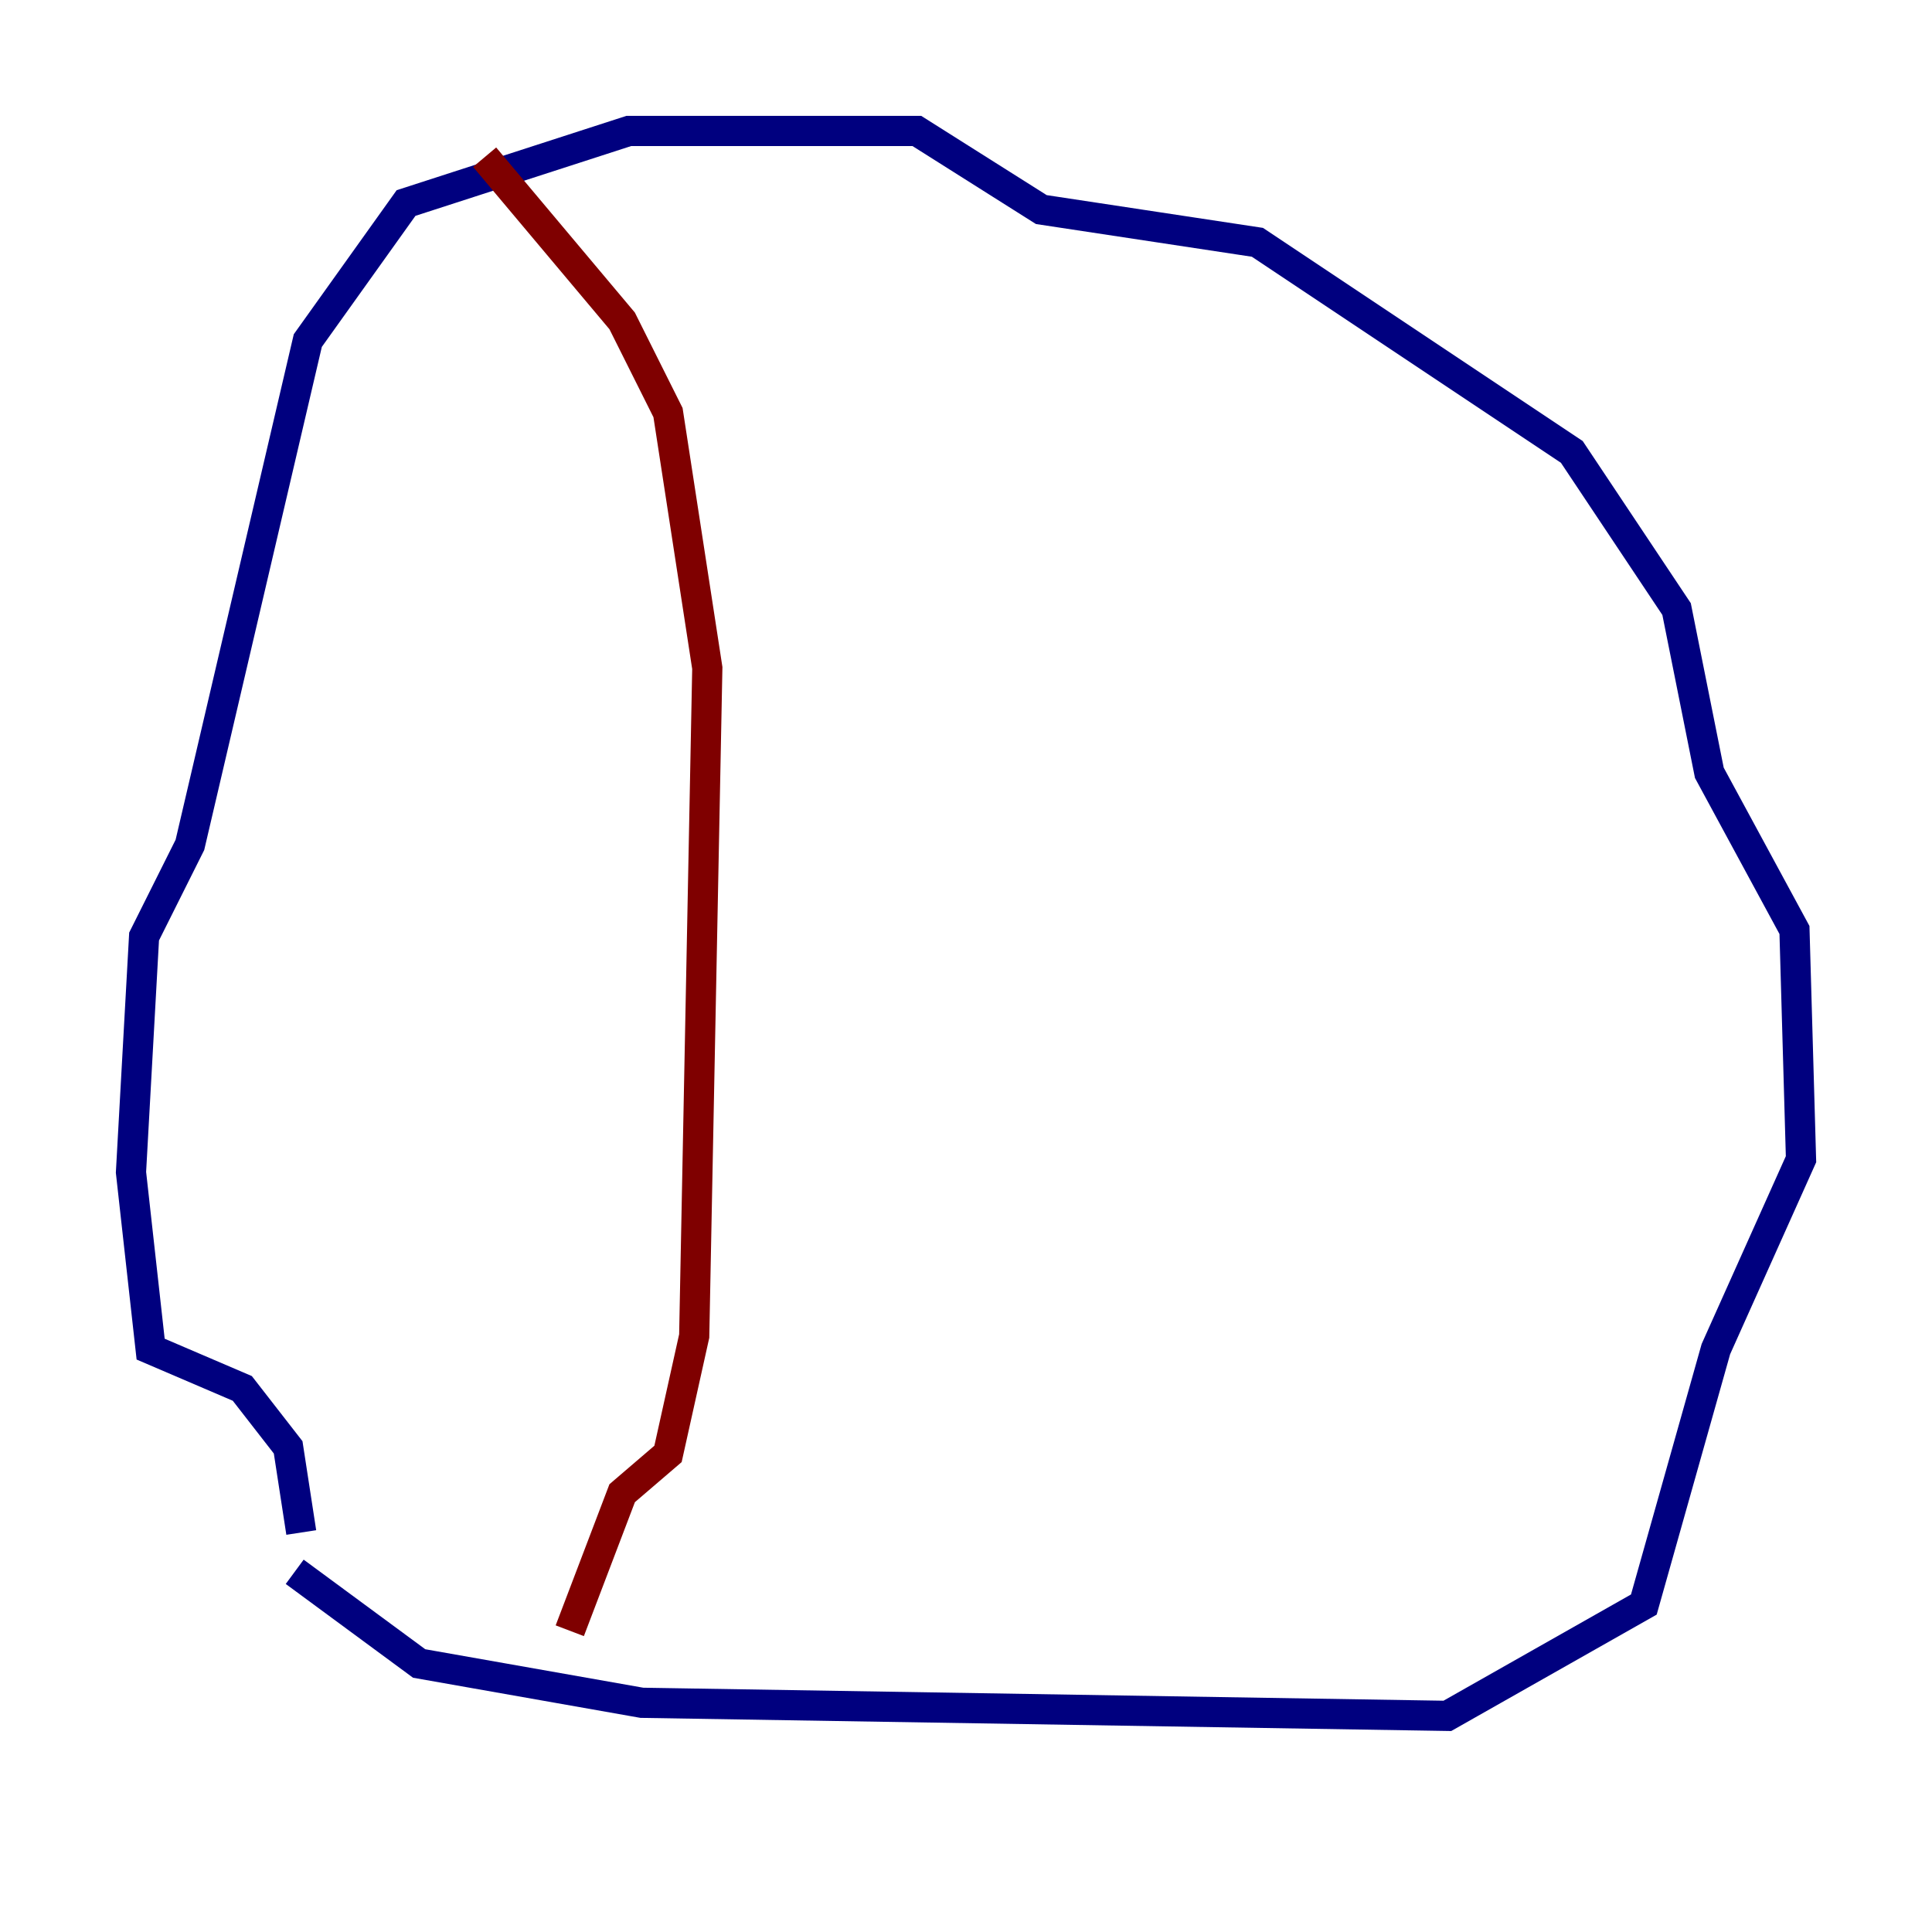 <?xml version="1.0" encoding="utf-8" ?>
<svg baseProfile="tiny" height="128" version="1.2" viewBox="0,0,128,128" width="128" xmlns="http://www.w3.org/2000/svg" xmlns:ev="http://www.w3.org/2001/xml-events" xmlns:xlink="http://www.w3.org/1999/xlink"><defs /><polyline fill="none" points="19.525,104.136 27.77,110.21 42.522,112.814 95.891,113.681 108.909,106.305 113.681,89.383 119.322,76.8 118.888,61.614 113.248,51.2 111.078,40.352 104.136,29.939 83.308,16.054 68.99,13.885 60.746,8.678 41.654,8.678 26.902,13.451 20.393,22.563 12.583,55.973 9.546,62.047 8.678,77.668 9.98,89.383 16.054,91.986 19.091,95.891 19.959,101.532" stroke="#00007f" stroke-width="2" /><polyline fill="none" points="32.108,10.414 41.22,21.261 44.258,27.336 46.861,44.258 45.993,88.515 44.258,96.325 41.22,98.929 37.749,108.041" stroke="#7f0000" stroke-width="2" /></svg>